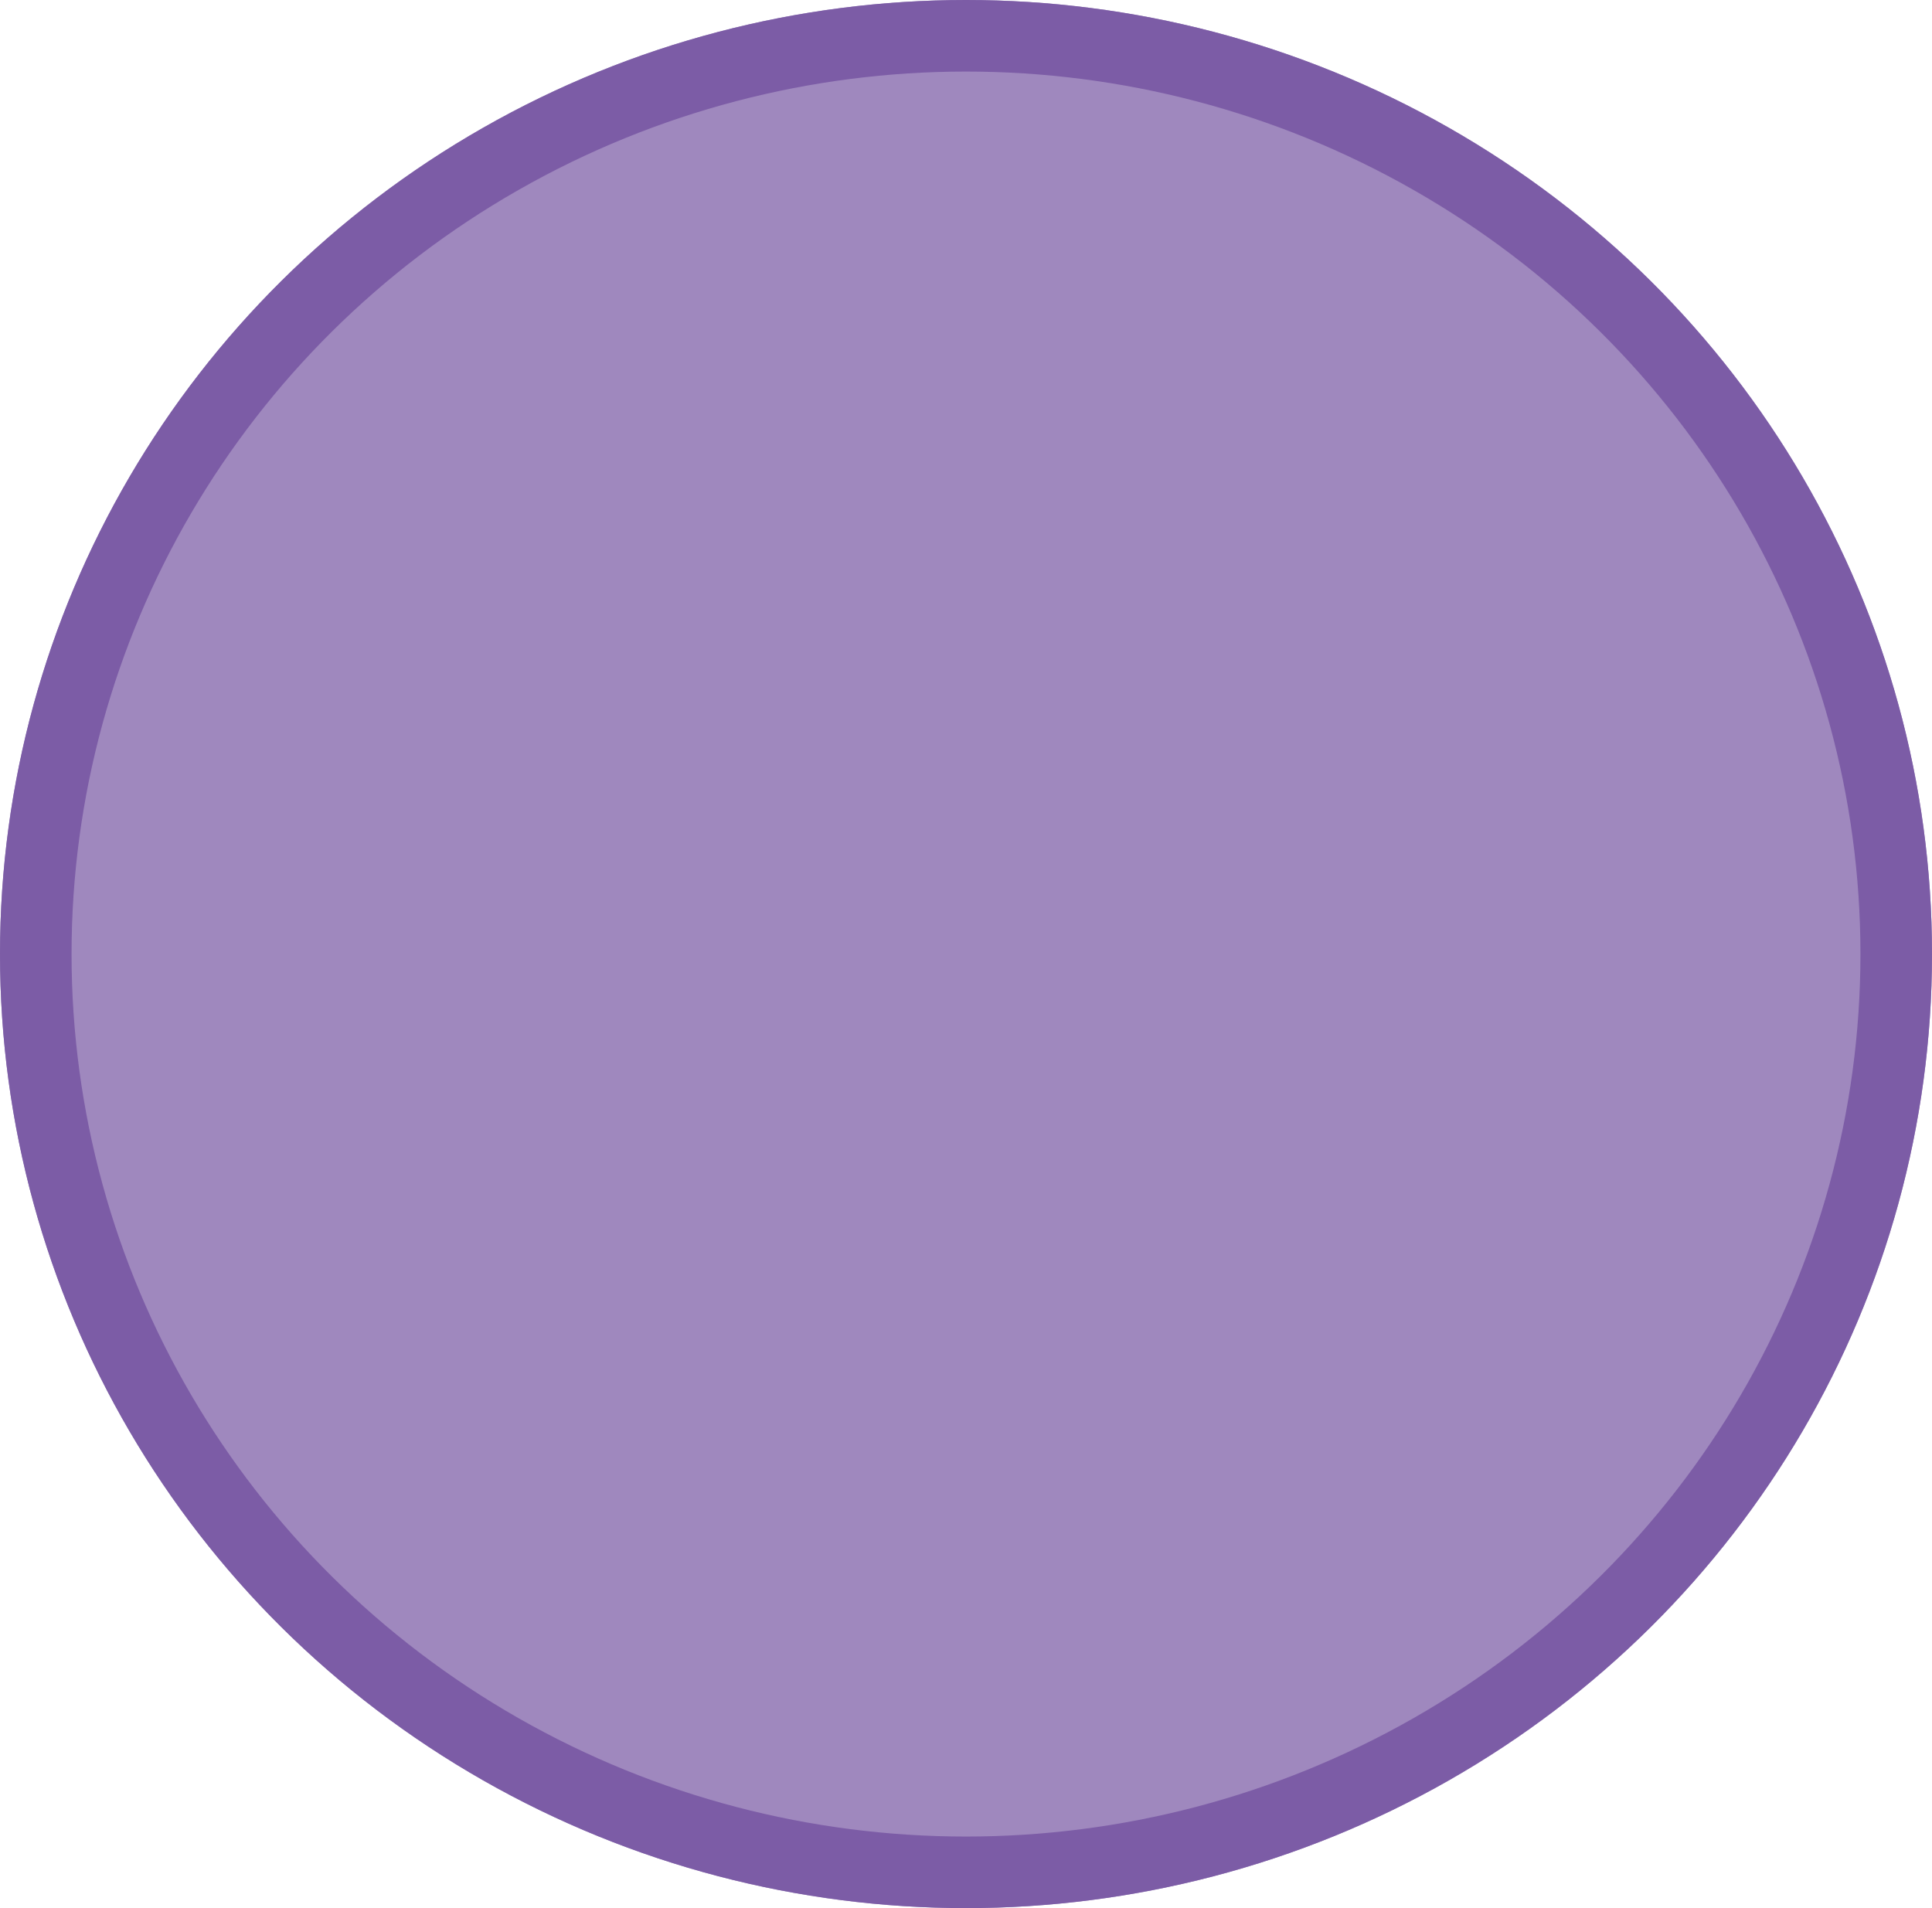 <svg xmlns="http://www.w3.org/2000/svg" width="81" height="80" viewBox="0 0 81 80">
  <g id="Ellipse_11" data-name="Ellipse 11" fill="rgba(124,92,166,0.73)" stroke="#7c5ca6" stroke-width="3">
    <ellipse cx="40.5" cy="40" rx="40.5" ry="40" stroke="none"/>
    <ellipse cx="40.5" cy="40" rx="39" ry="38.5" fill="none"/>
  </g>
</svg>
